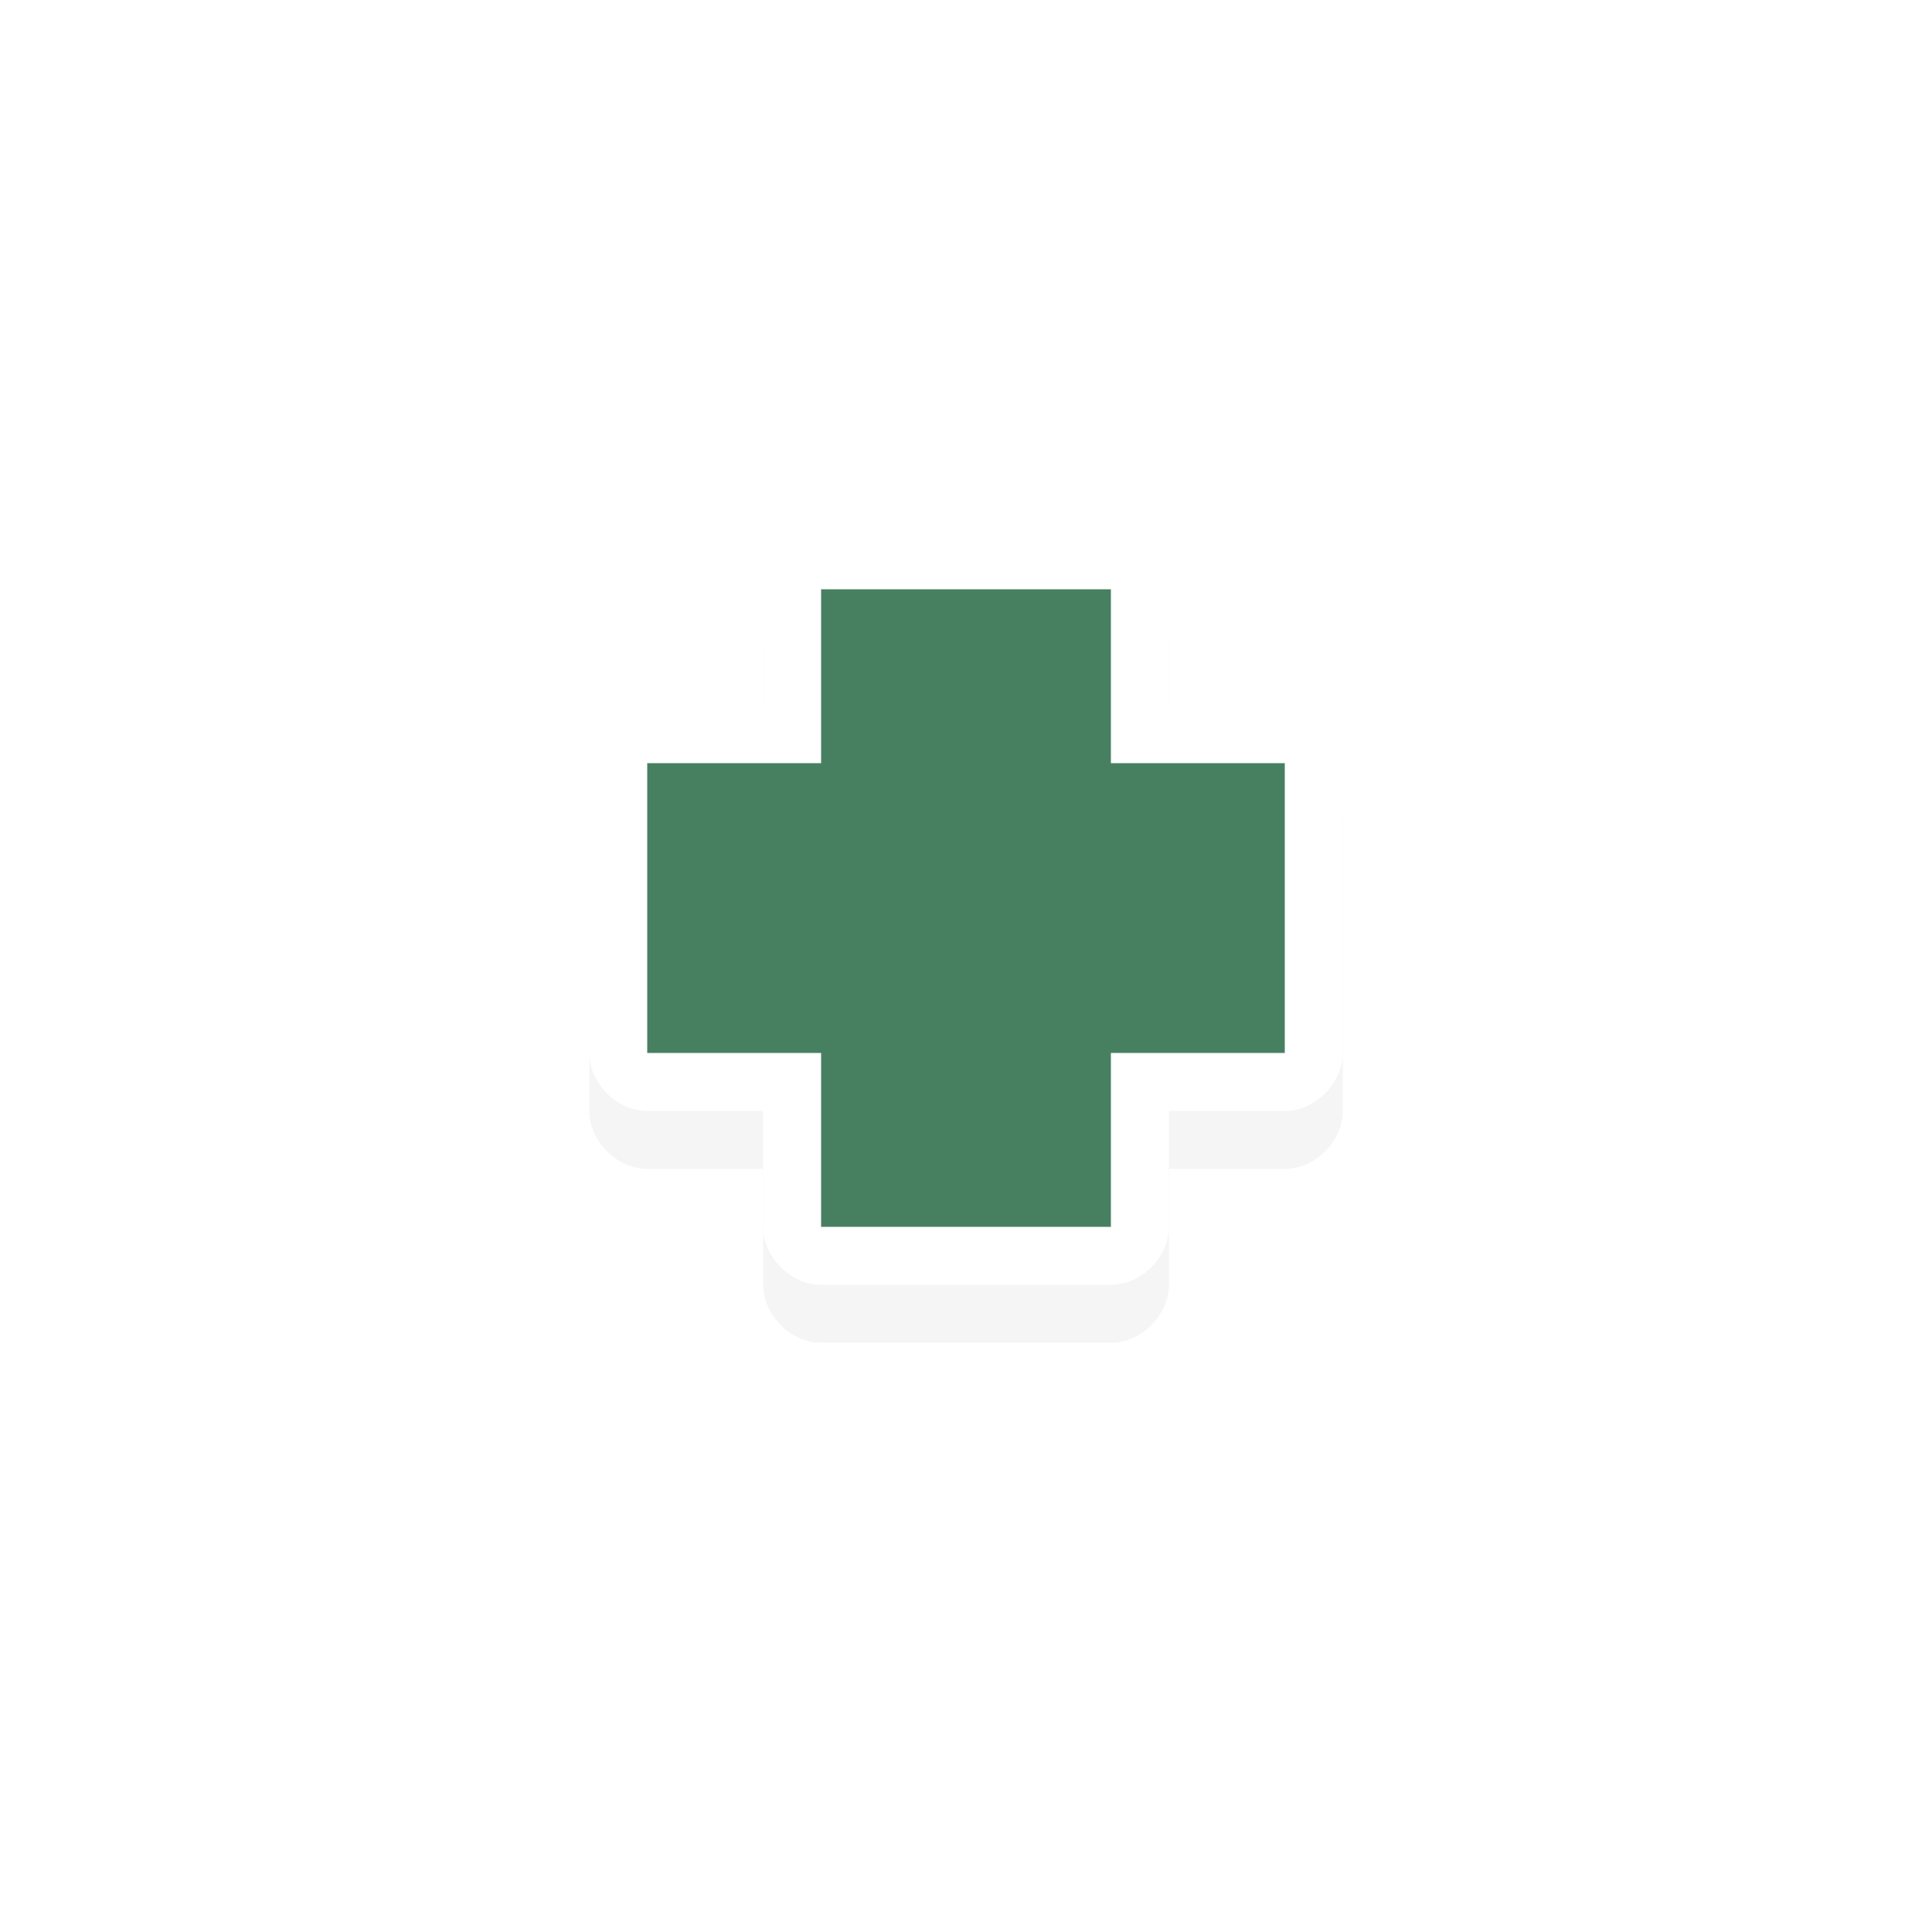 <?xml version="1.0" encoding="UTF-8" standalone="no"?>
<svg
   xmlns:dc="http://purl.org/dc/elements/1.1/"
   xmlns:cc="http://creativecommons.org/ns#"
   xmlns:rdf="http://www.w3.org/1999/02/22-rdf-syntax-ns#"
   xmlns:svg="http://www.w3.org/2000/svg"
   xmlns="http://www.w3.org/2000/svg"
   xmlns:sodipodi="http://sodipodi.sourceforge.net/DTD/sodipodi-0.dtd"
   xmlns:inkscape="http://www.inkscape.org/namespaces/inkscape"
   width="100"
   height="100"
   viewBox="0 0 75 75"
   version="1.1"
   id="svg2"
   inkscape:version="0.92.3 (unknown)"
   sodipodi:docname="cell.svg">
  <defs
     id="defs11">
    <filter
       inkscape:collect="always"
       id="filter8318"
       x="-0.222"
       width="1.444"
       y="-0.222"
       height="1.444"
       style="color-interpolation-filters:sRGB">
      <feGaussianBlur
         inkscape:collect="always"
         stdDeviation="1.203"
         id="feGaussianBlur8320" />
    </filter>
  </defs>
  <sodipodi:namedview
     pagecolor="#ffffff"
     bordercolor="#666666"
     borderopacity="1"
     objecttolerance="10"
     gridtolerance="10"
     guidetolerance="10"
     inkscape:pageopacity="0"
     inkscape:pageshadow="2"
     inkscape:window-width="1366"
     inkscape:window-height="658"
     id="namedview9"
     showgrid="true"
     inkscape:zoom="3.41879"
     inkscape:cx="-10.449555"
     inkscape:cy="48.477484"
     inkscape:window-x="0"
     inkscape:window-y="32"
     inkscape:window-maximized="1"
     inkscape:current-layer="svg2"
     inkscape:pagecheckerboard="false">
    <inkscape:grid
       type="xygrid"
       id="grid20" />
  </sodipodi:namedview>
  <path
     transform="matrix(2.25,0,0,2.25,16.381,16.381)"
     sodipodi:nodetypes="cccccccccccccccccccccccc"
     inkscape:connector-curvature="0"
     style="color:#000000;font-style:normal;font-variant:normal;font-weight:normal;font-stretch:normal;font-size:medium;line-height:normal;font-family:Sans;-inkscape-font-specification:Sans;text-indent:0;text-align:start;text-decoration:none;text-decoration-line:none;letter-spacing:normal;word-spacing:normal;text-transform:none;writing-mode:lr-tb;direction:ltr;baseline-shift:baseline;text-anchor:start;display:inline;overflow:visible;visibility:visible;opacity:0.2;fill:#000000;fill-opacity:1;fill-rule:nonzero;stroke:none;stroke-width:2;marker:none;filter:url(#filter8318);enable-background:accumulate"
     d="m 6.699,2.887 c -0.458,0.087 -0.821,0.533 -0.812,1 v 2 h -2 c -0.524,5e-5 -1,0.476 -1,1 v 5 c 5e-5,0.524 0.476,1 1,1 h 2 v 2 c 5e-5,0.524 0.476,1 1,1 h 5 c 0.524,-5e-5 1,-0.476 1,-1 v -2 h 2 c 0.524,-5e-5 1,-0.476 1,-1 V 6.887 c -5e-5,-0.524 -0.476,-1 -1,-1 h -2 v -2 c -5e-5,-0.524 -0.476,-1 -1,-1 H 6.886 c -0.031,-10e-4 -0.062,-10e-4 -0.094,0 -0.031,-10e-4 -0.062,-10e-4 -0.094,0 z"
     id="rect6496-1-9" />
  <path
     sodipodi:nodetypes="cccccccccccccccccccccccc"
     inkscape:connector-curvature="0"
     style="color:#000000;font-style:normal;font-variant:normal;font-weight:normal;font-stretch:normal;font-size:medium;line-height:normal;font-family:Sans;-inkscape-font-specification:Sans;text-indent:0;text-align:start;text-decoration:none;text-decoration-line:none;letter-spacing:normal;word-spacing:normal;text-transform:none;writing-mode:lr-tb;direction:ltr;baseline-shift:baseline;text-anchor:start;display:inline;overflow:visible;visibility:visible;fill:#ffffff;fill-opacity:1;fill-rule:nonzero;stroke:none;stroke-width:4.5;marker:none;enable-background:accumulate"
     d="m 31.453,20.626 c -1.031,0.197 -1.847,1.2 -1.828,2.25 v 4.5 h -4.5 c -1.178,1.13e-4 -2.25,1.072 -2.25,2.25 v 11.25 c 1.14e-4,1.178 1.072,2.25 2.25,2.25 h 4.5 v 4.5 c 1.14e-4,1.178 1.072,2.25 2.25,2.25 h 11.25 c 1.178,-1.14e-4 2.25,-1.072 2.25,-2.25 v -4.5 h 4.5 c 1.178,-1.14e-4 2.25,-1.072 2.25,-2.25 V 29.626 c -1.11e-4,-1.178 -1.072,-2.25 -2.25,-2.25 h -4.5 v -4.5 c -1.11e-4,-1.178 -1.072,-2.25 -2.25,-2.25 H 31.875 c -0.07,-0.002 -0.141,-0.002 -0.211,0 -0.07,-0.002 -0.141,-0.002 -0.211,0 z"
     id="rect6496-1" />
  <path
     sodipodi:nodetypes="ccccccccccccc"
     inkscape:connector-curvature="0"
     style="display:inline;fill:#478061;fill-opacity:1;stroke:none;stroke-width:2.25"
     d="m 31.875,22.876 v 6.75 h -6.75 v 11.25 h 6.75 v 6.75 h 11.25 v -6.75 h 6.75 V 29.626 h -6.75 v -6.75 z"
     id="rect6496" />
</svg>
